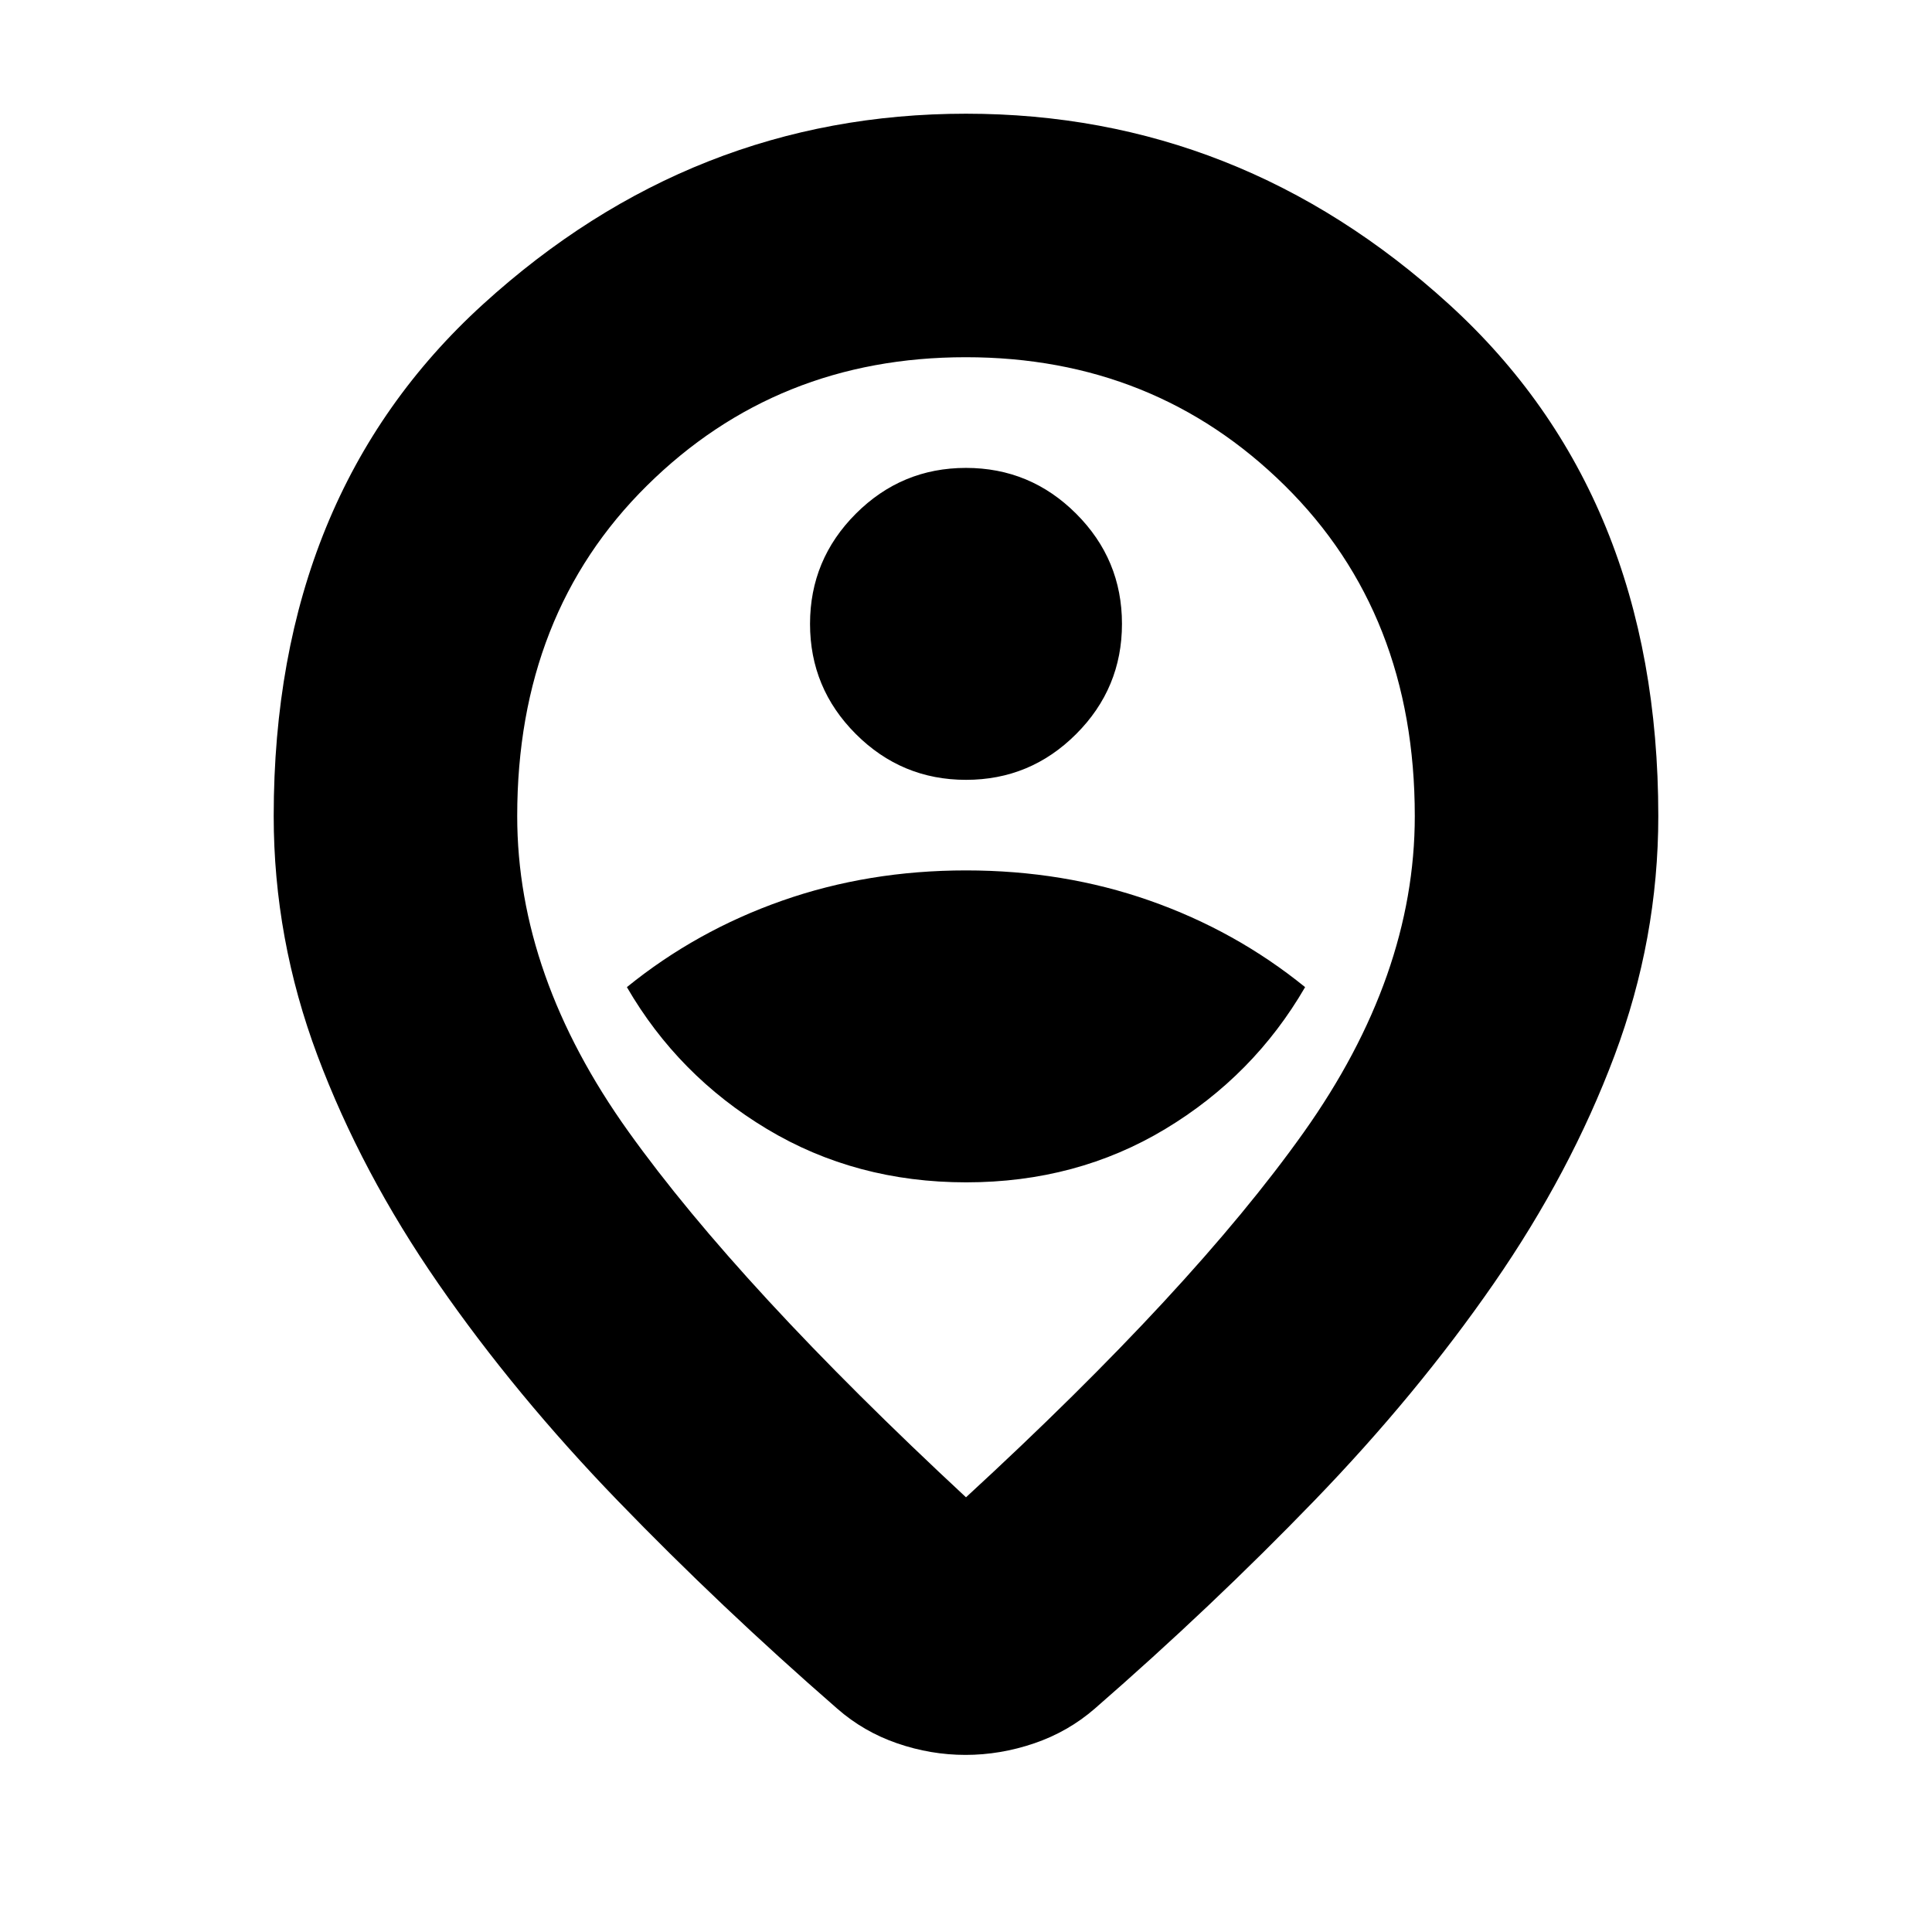 <svg xmlns="http://www.w3.org/2000/svg" height="24" viewBox="0 -960 960 960" width="24"><path d="M480-216q112.5-103.5 167.75-181.25T703-554.5q0-100.47-64.61-164.23-64.61-63.77-158.5-63.77T321.5-718.73Q257-654.97 257-554.5q0 79.5 55.25 156.75T480-216Zm-.24 128q-17.26 0-33.95-5.75T416-111q-58-50.5-109-103.25t-89.25-108q-38.25-55.25-60-113.25T136-554.5q0-159.6 104-254.3 104.01-94.7 240-94.7t240 94.7q104 94.7 104 254.3 0 61-21.75 119t-60 113.25Q704-267 653-214.25T544-111q-13.25 11.5-30.11 17.25Q497.02-88 479.76-88Zm.24-472Zm.11 187.5Q535-372.5 579-399t69.5-70.5q-34.5-28-77.25-43t-91.25-15q-48.5 0-91.25 15t-77.25 43q25.5 44 69.61 70.5t99 26.5Zm-.09-200q31.98 0 54.73-22.77 22.75-22.77 22.75-54.75t-22.77-54.73q-22.77-22.75-54.75-22.75t-54.73 22.77q-22.75 22.77-22.75 54.75t22.77 54.73q22.77 22.75 54.75 22.75Z"/></svg>